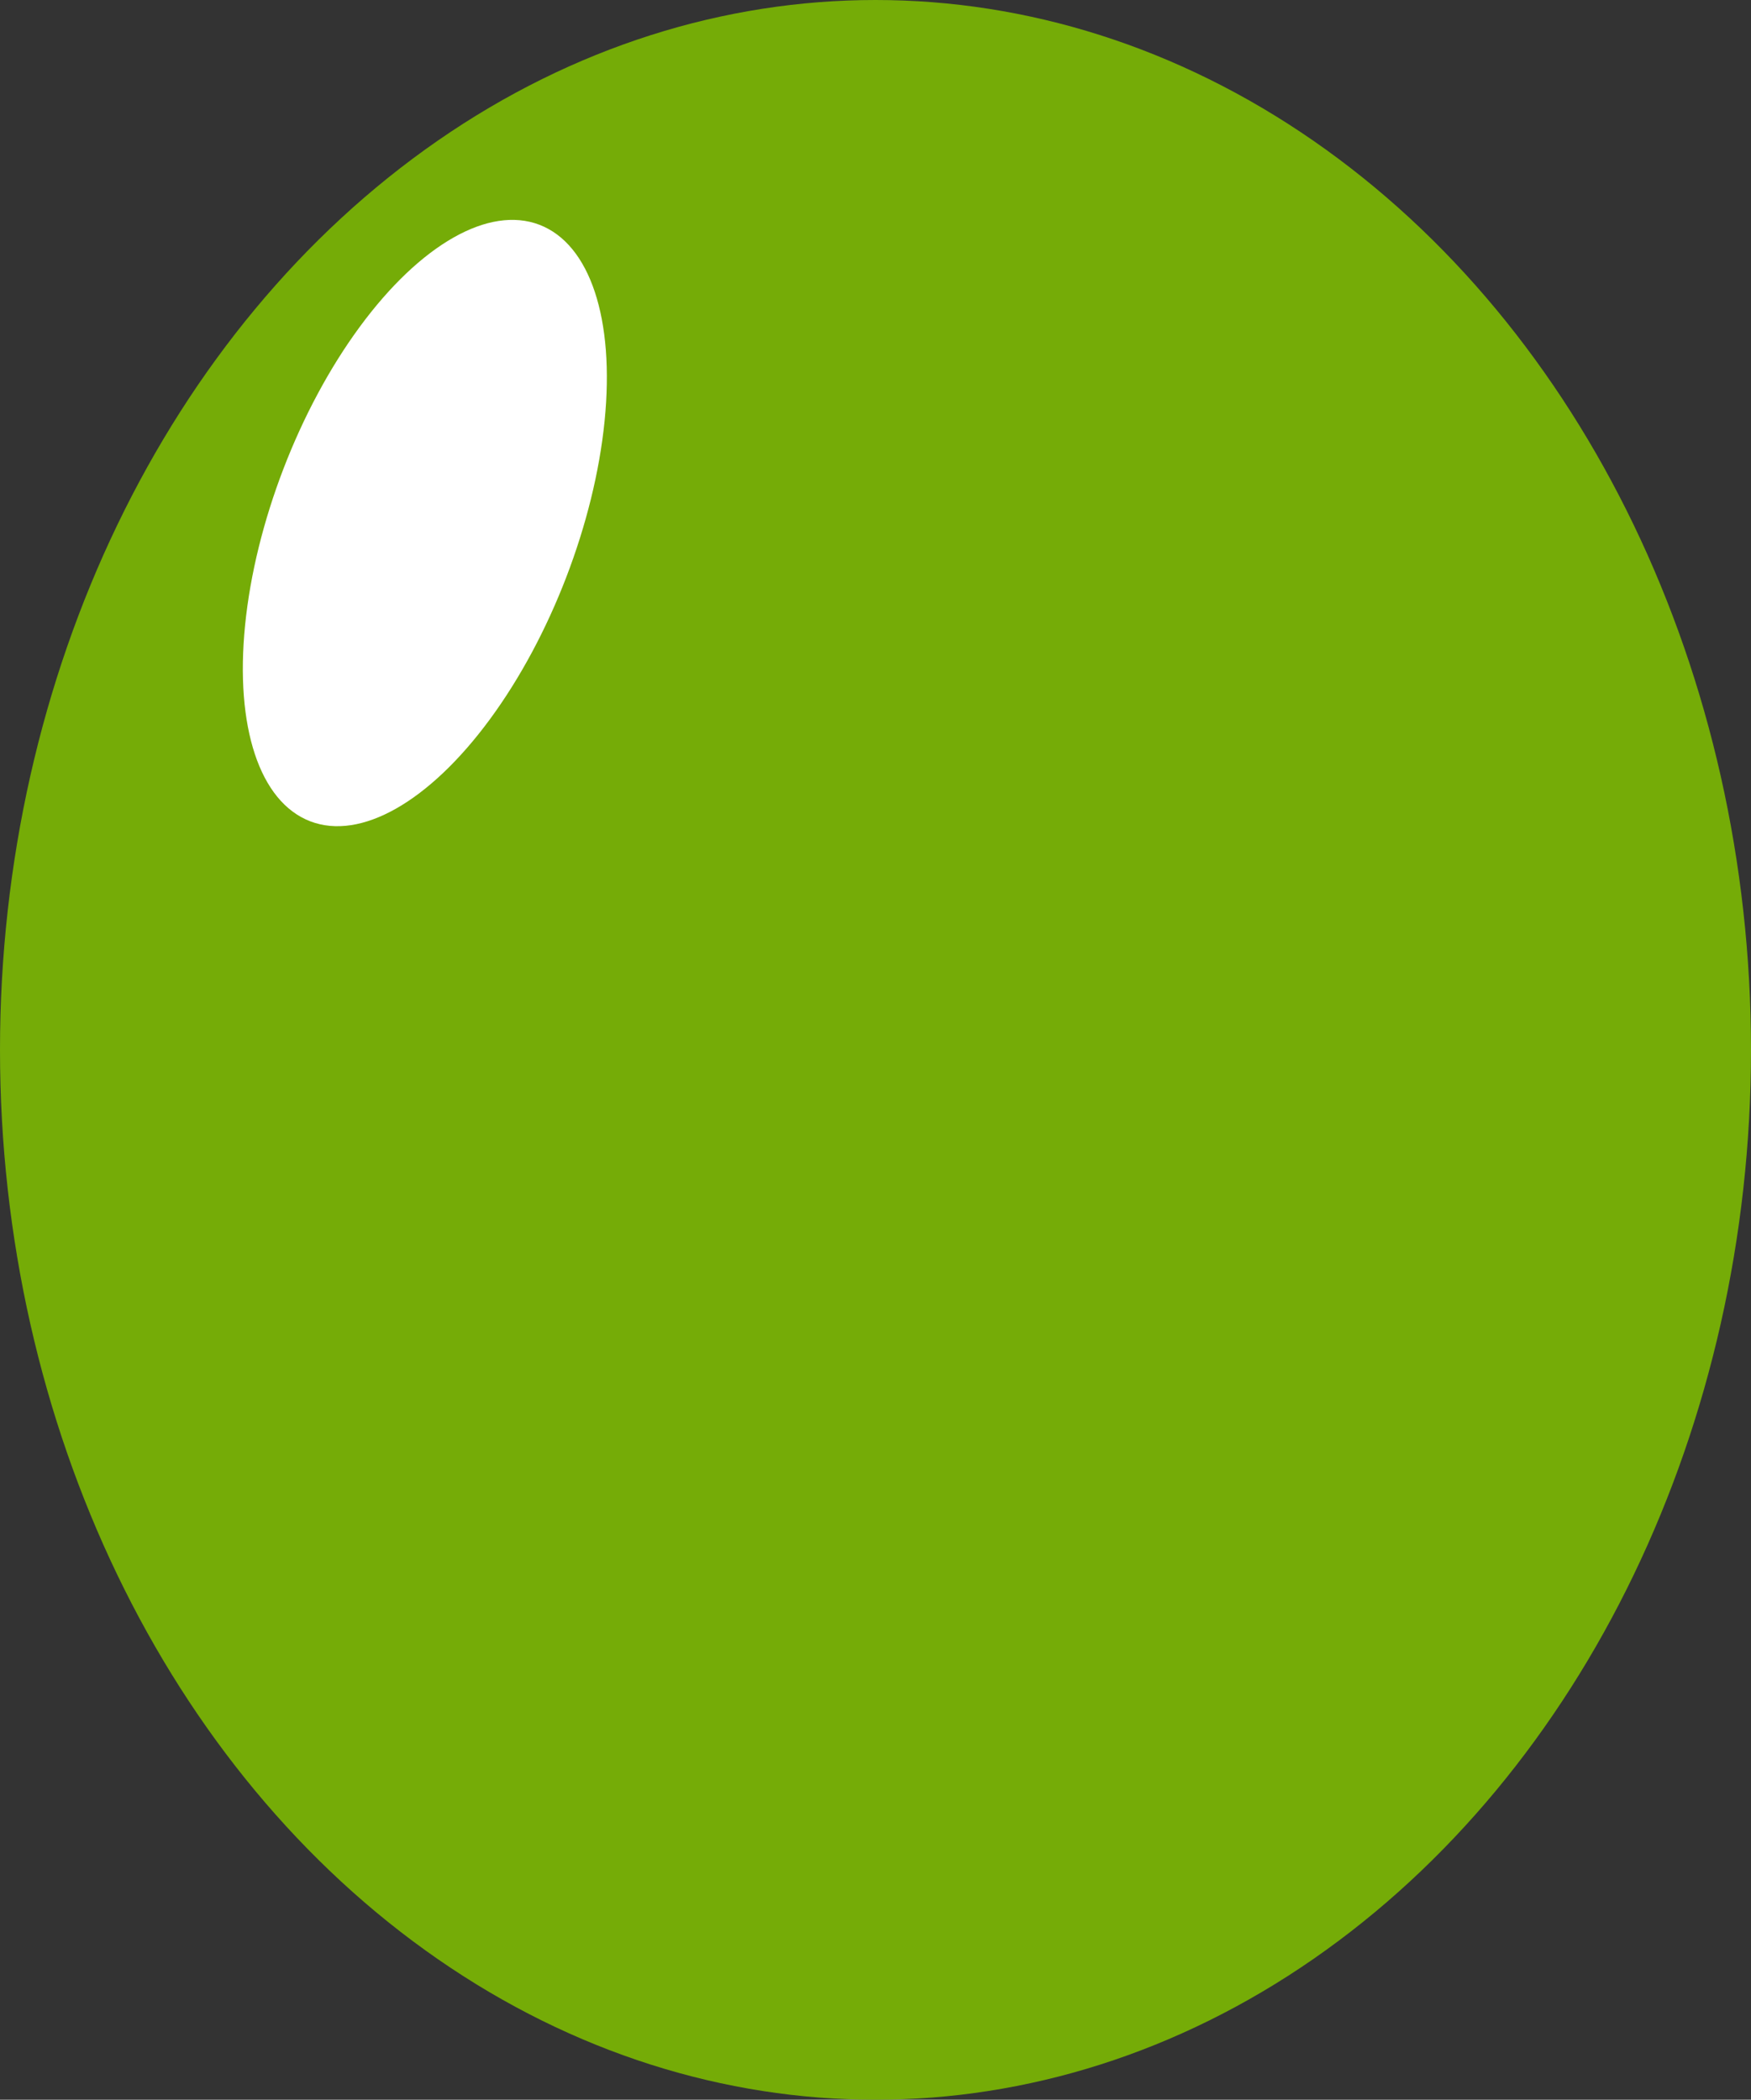 <svg xmlns="http://www.w3.org/2000/svg" width="8.44" height="10.12" viewBox="0 0 8.44 10.12"><rect x="0" y="0" width="8.44" height="10.12" fill="#333333" stroke="none"/><title>Ресурс 20</title><ellipse cx="4.22" cy="5.06" rx="4.22" ry="5.06" fill="#75ac07"/><ellipse cx="2.05" cy="2.52" rx="1.54" ry="0.73" transform="translate(-1.04 3.53) rotate(-68.97)" fill="#fff"/></svg>